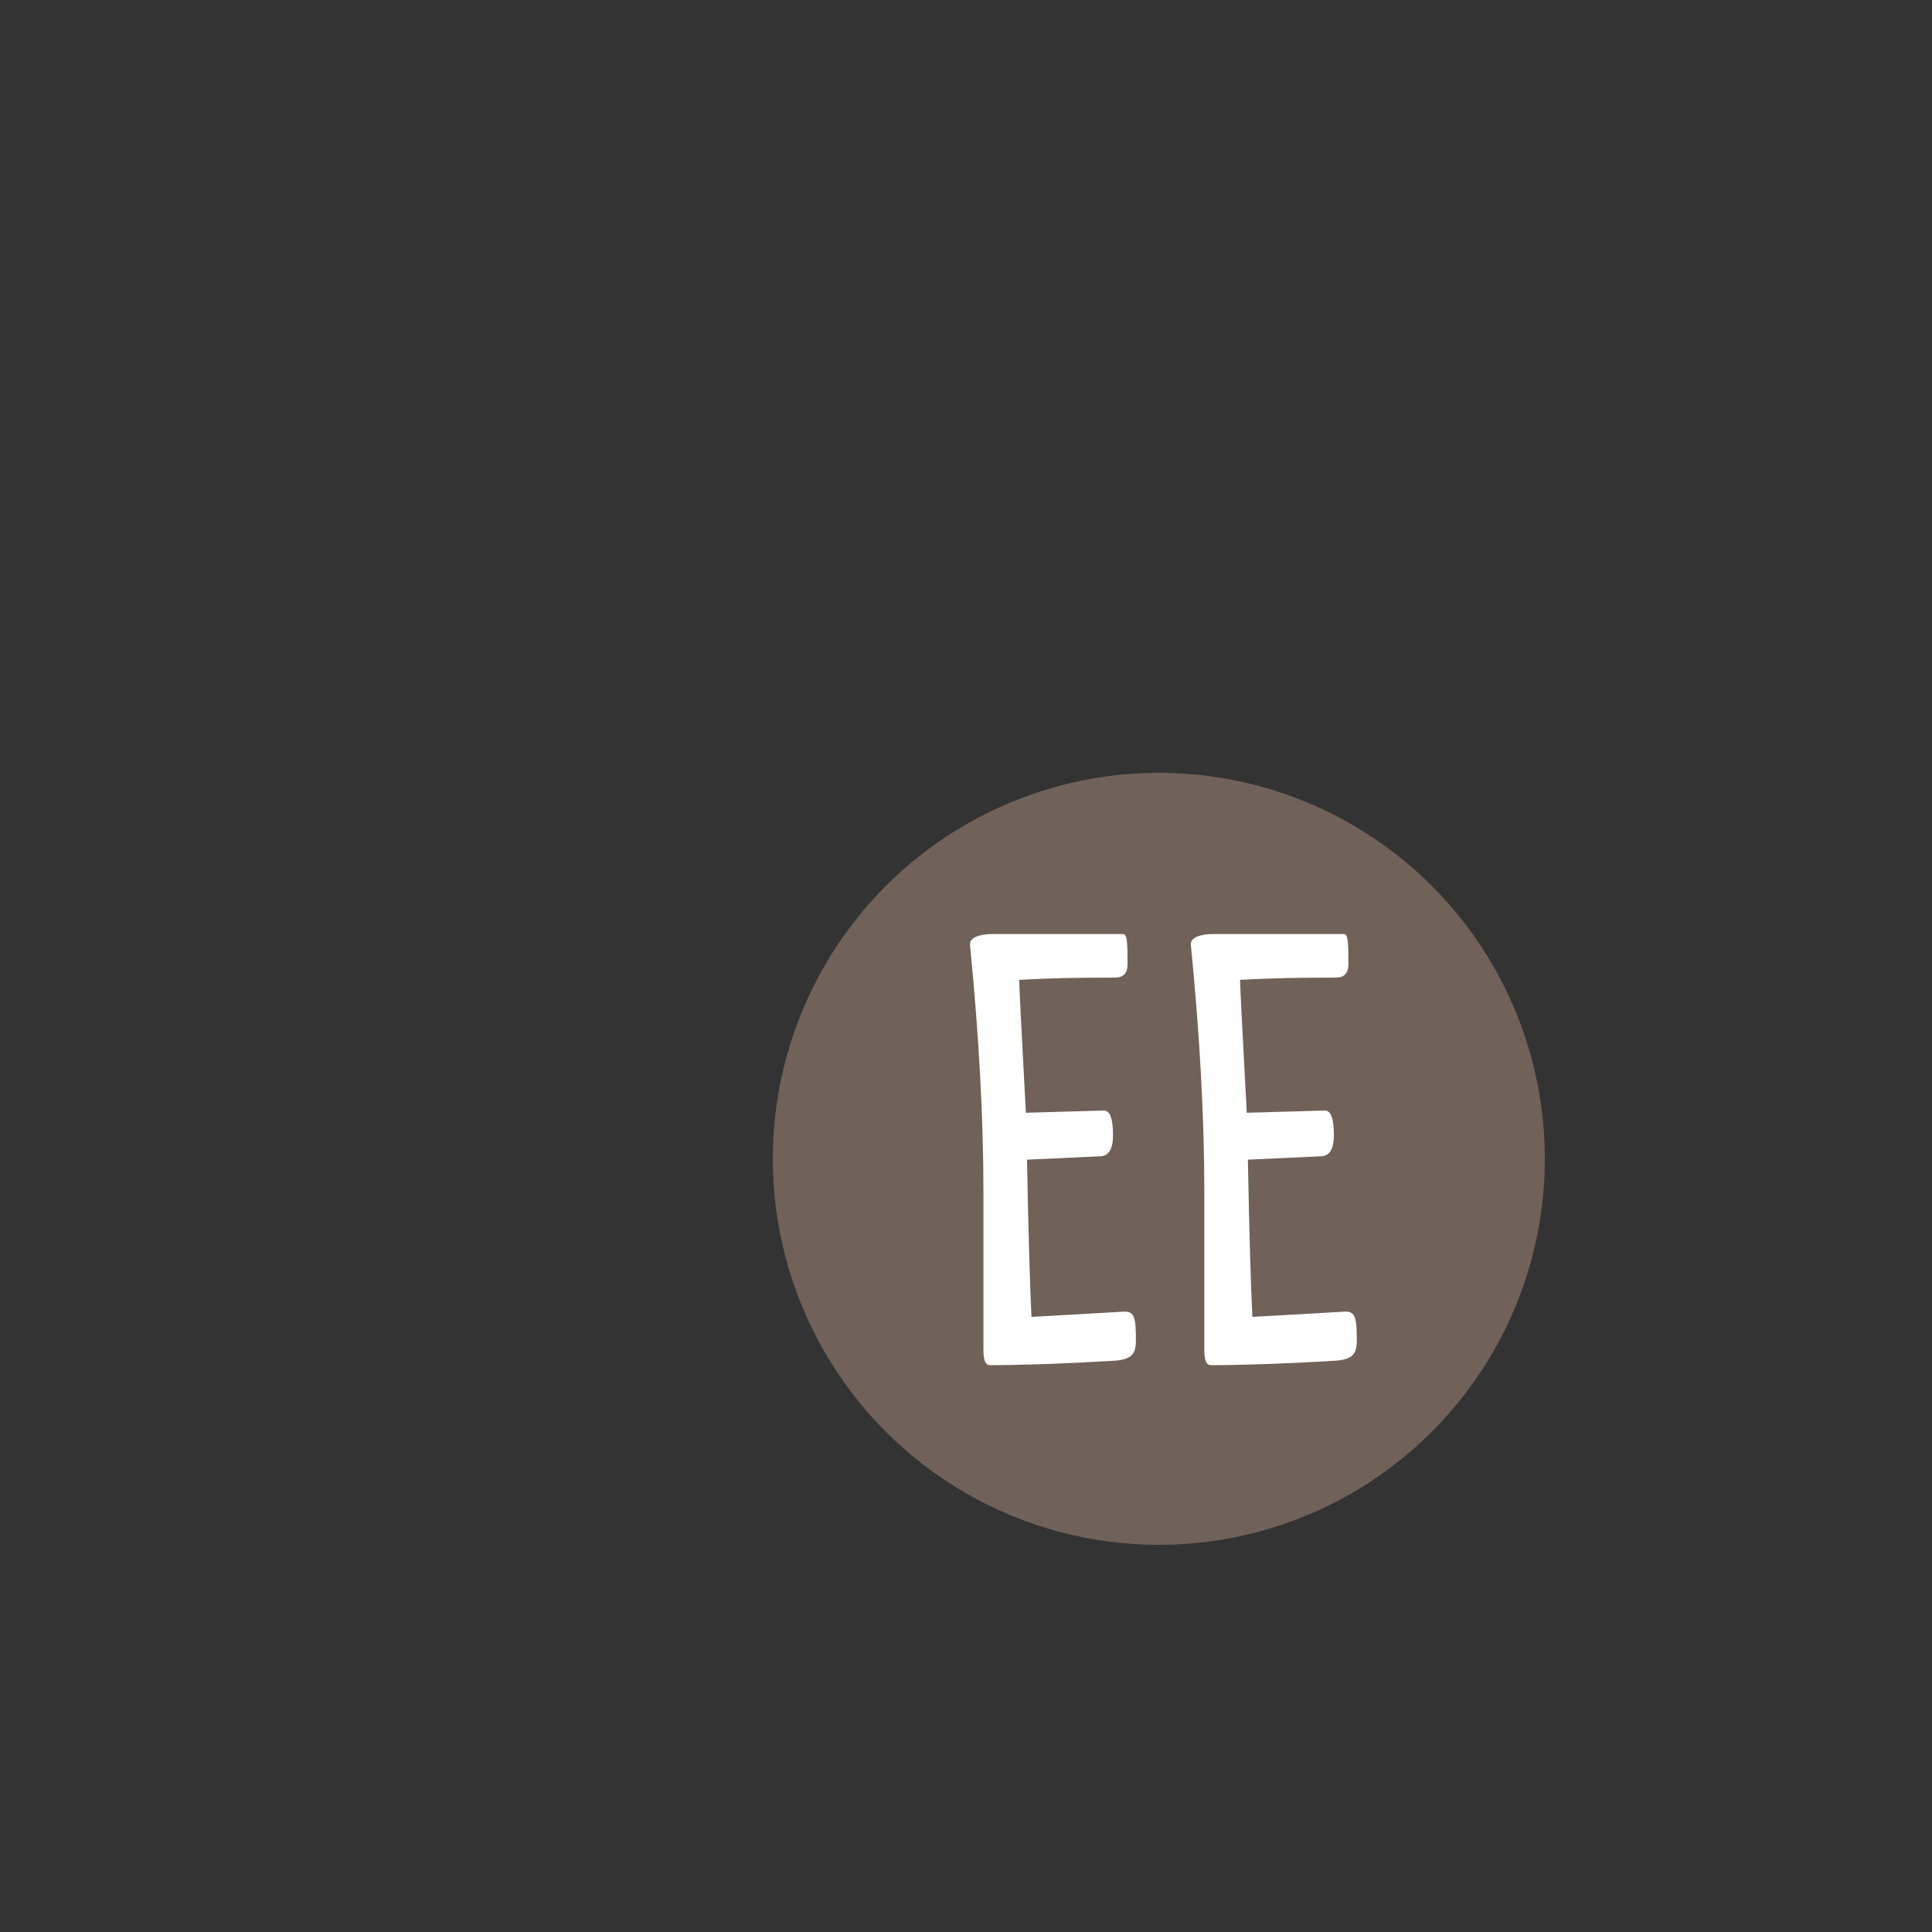 <svg id="Layer_1" data-name="Layer 1" xmlns="http://www.w3.org/2000/svg" viewBox="-600 -600 1500 1500">
    <rect x="-600" y="-600" width="1500" height="1500" fill="#333333" stroke="none"/>
    <defs>
    <style>
      .cls-1 {
        fill: #706159;
      }

      .cls-2 {
        fill: #fff;
      }
    </style>
  </defs>
  <circle class="cls-1" cx="299.71" cy="299.71" r="299.71"/>
  <g>
    <path class="cls-2" d="M163.6,443.45V325.51c0-57.45-3.47-121.19-10.4-191.65-.87-5.85,7.15-8.67,17.34-8.67H272c3.25,0,3.47,6.72,3.47,23.41,0,6.94-3.25,10.41-9.54,10.41-30.14,0-51,.43-74.58,1.73,0,4.34,1.74,38.81,5.2,103.2l60.71-1.73c4.55,0,6.94,6.28,6.94,19.07,0,11.06-3.47,16.48-10.41,16.48l-56.37,2.6c1.09,59.4,2.39,99.51,3.47,122.06,15.39-.87,43.79-2.39,72.41-4.12,7.81,0,8.67,5.64,8.67,22.55,0,10.4-3.25,14.52-16.47,15.61-39.68,2.38-74.37,3.46-96.7,3.46C163.17,459.92,163.6,451,163.6,443.45Z" transform="translate(-0.06 0)"/>
    <path class="cls-2" d="M335.09,443.45V325.51c0-57.45-3.47-121.19-10.41-191.65-.87-5.85,7.16-8.67,17.35-8.67H443.49c3.25,0,3.47,6.72,3.47,23.41,0,6.94-3.26,10.41-9.54,10.41-30.14,0-50.95.43-74.58,1.73,0,4.34,1.73,38.81,5.2,103.2l60.7-1.73c4.56,0,6.94,6.28,6.94,19.07,0,11.06-3.47,16.48-10.4,16.48l-56.37,2.6c1.08,59.4,2.38,99.51,3.47,122.06,15.39-.87,43.79-2.39,72.41-4.12,7.8,0,8.67,5.64,8.67,22.55,0,10.4-3.25,14.52-16.48,15.61-39.67,2.38-74.36,3.46-96.69,3.46C334.65,459.92,335.09,451,335.09,443.45Z" transform="translate(-0.06 0)"/>
  </g>
</svg>